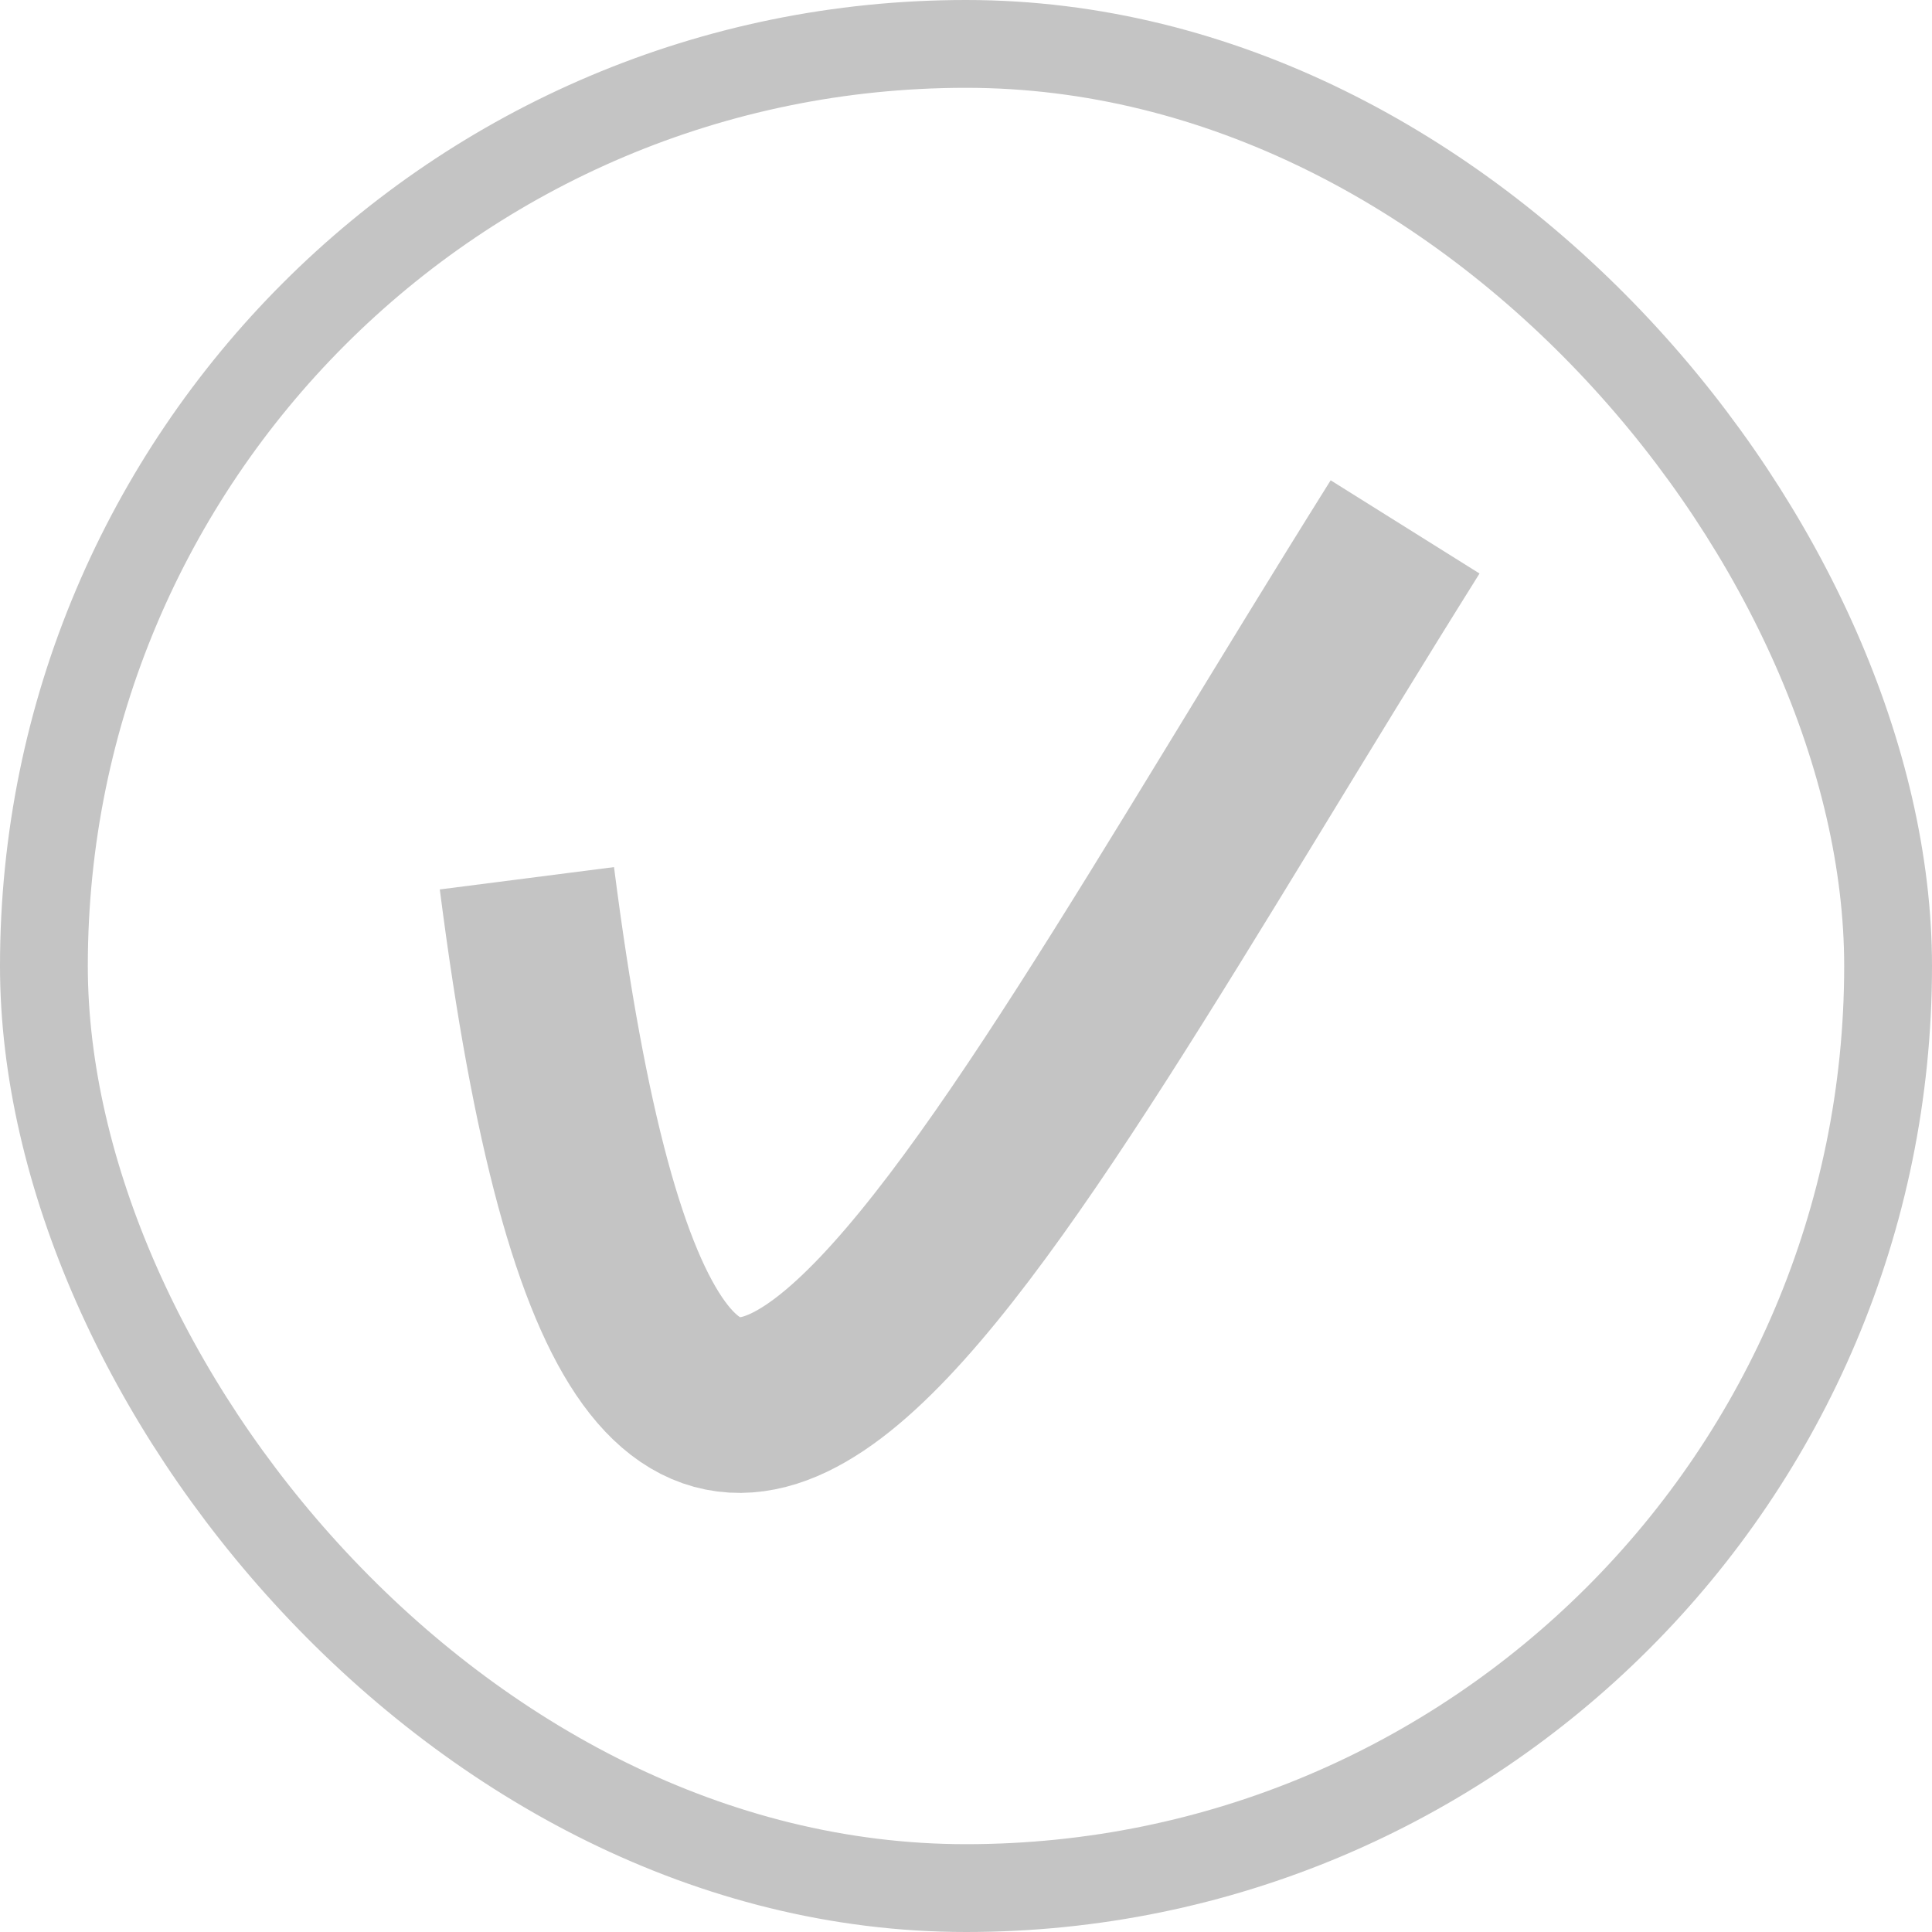 <svg width="24" height="24" viewBox="0 0 22 22" fill="none" xmlns="http://www.w3.org/2000/svg">
<rect x="0.5" y="0.5" width="21" height="21" rx="10.5" stroke="#C4C4C4"/>
<path d="M6 10.001C7.475 21.506 10.754 14.378 16 6" stroke="#C4C4C4" stroke-width="2"/>
</svg>
